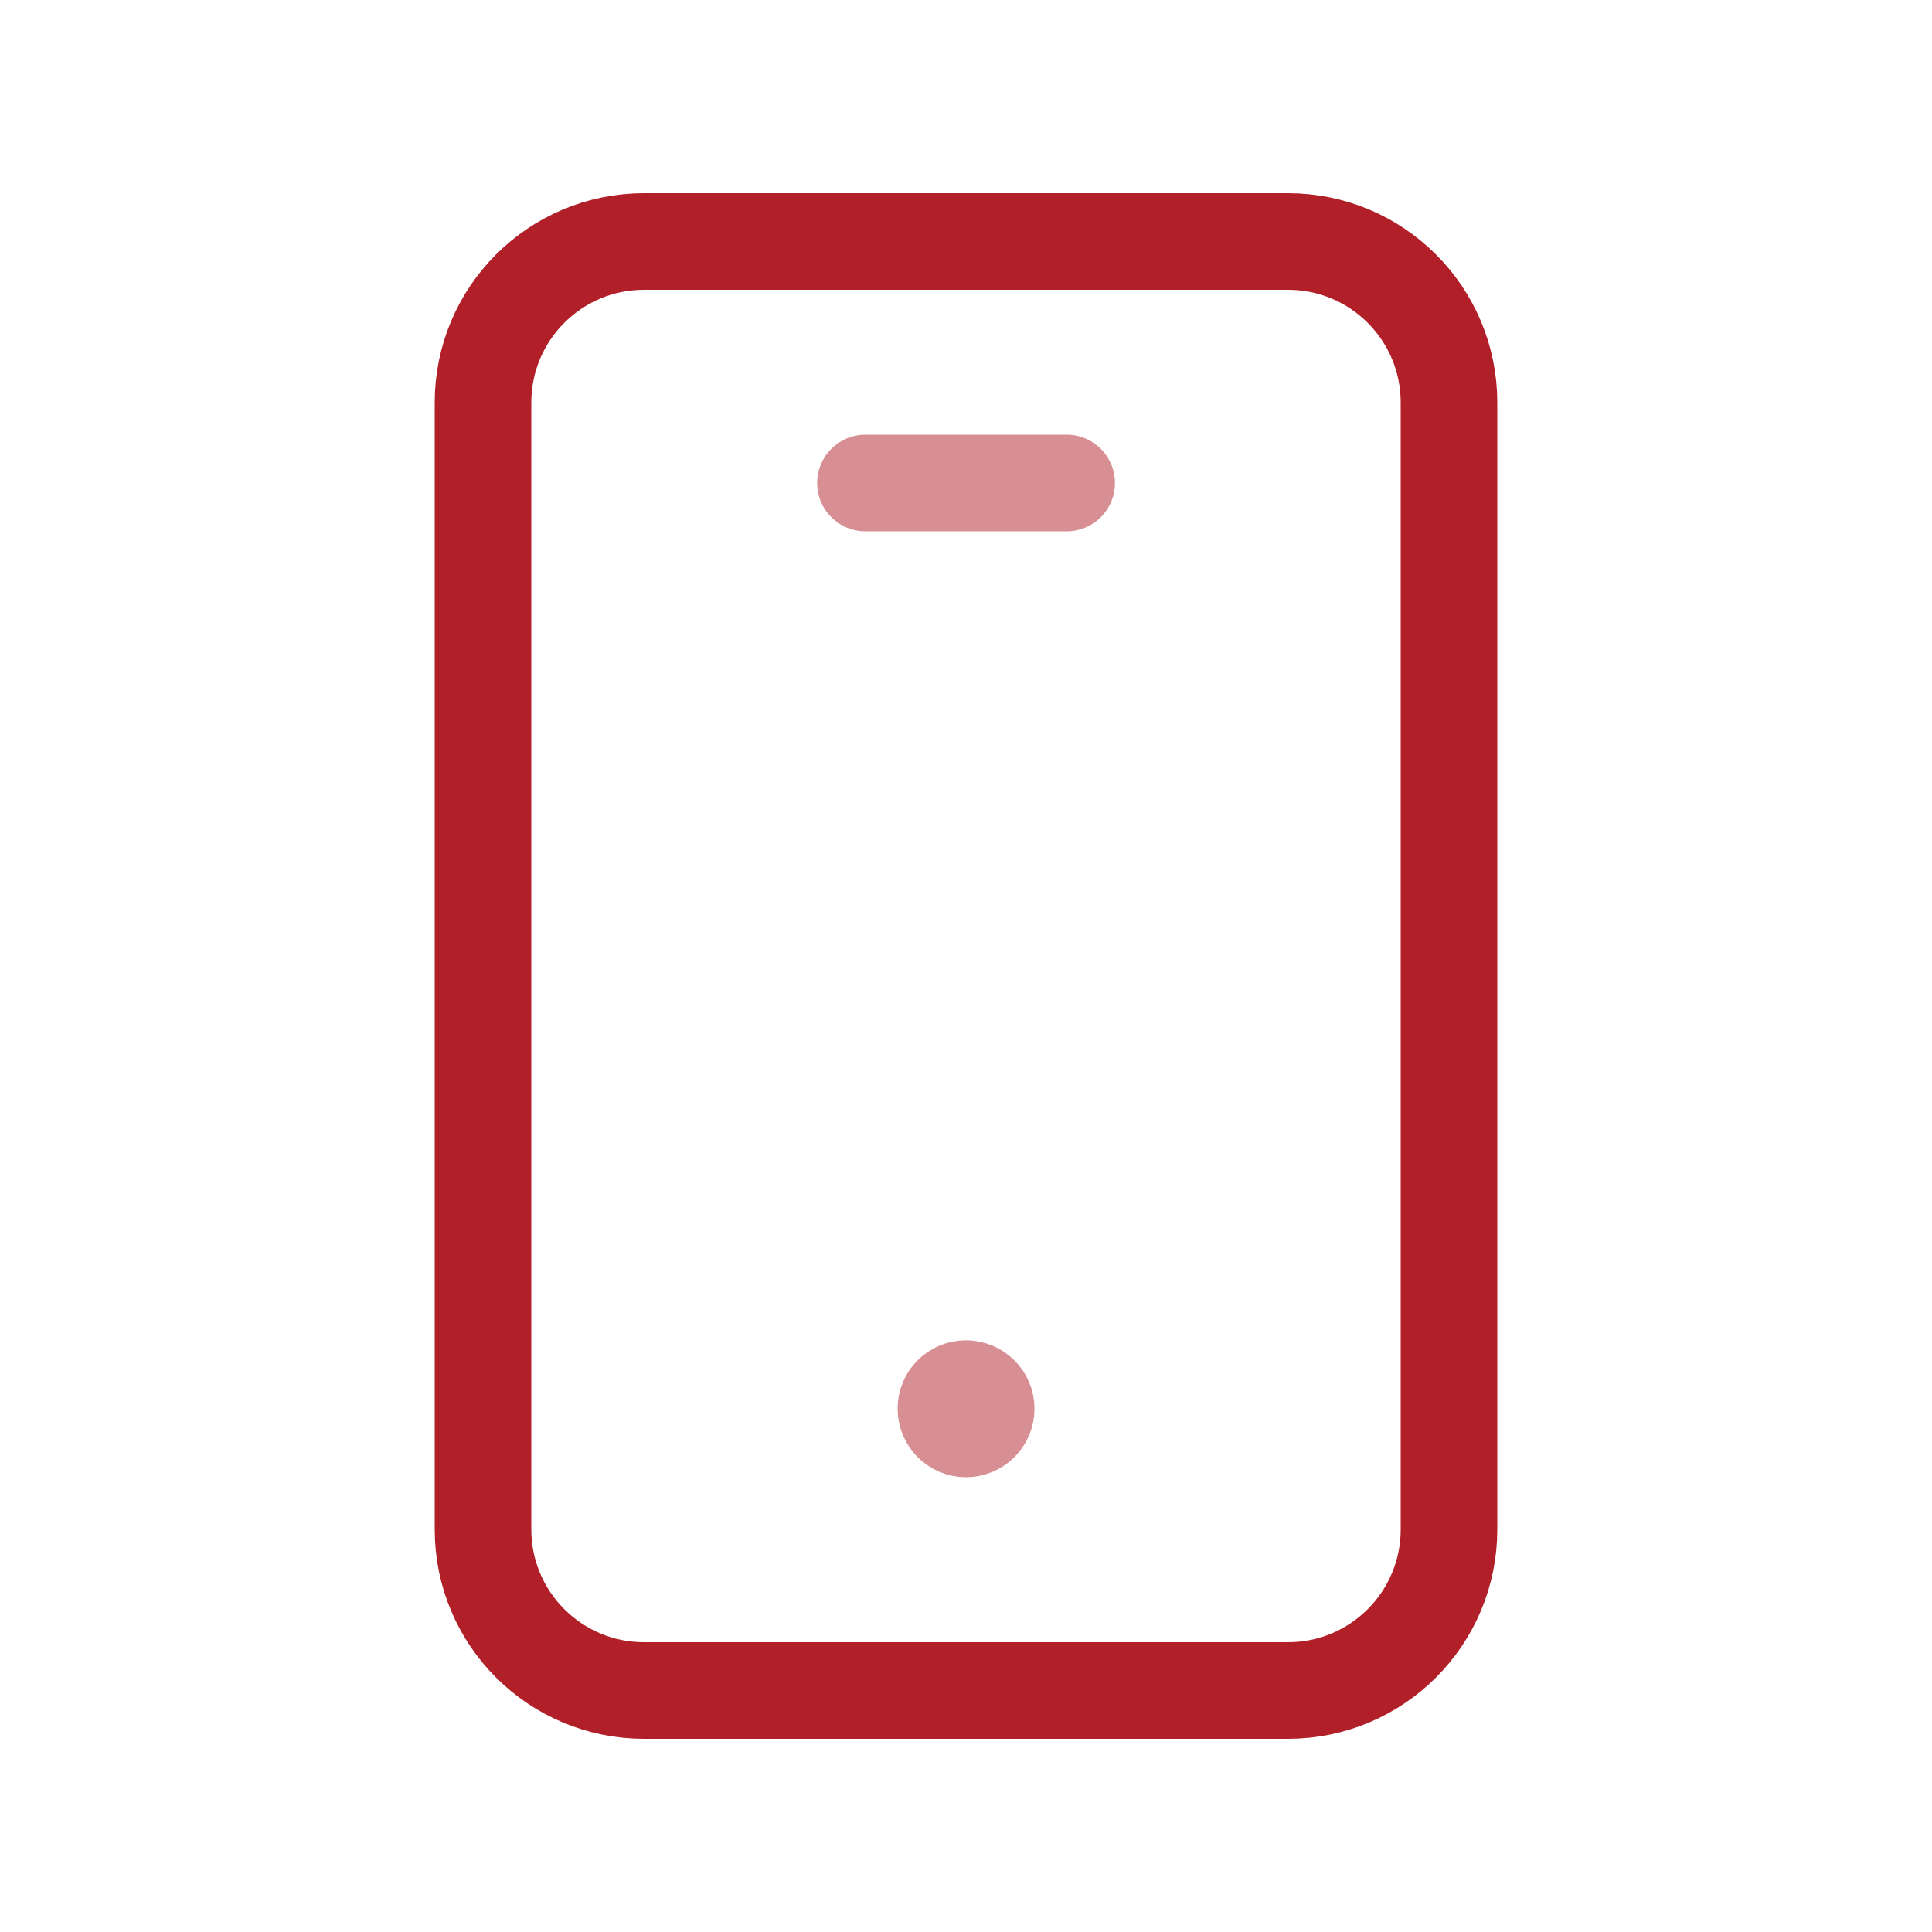 <svg width="20" height="20" viewBox="0 0 20 20" fill="none" xmlns="http://www.w3.org/2000/svg">
<path fill-rule="evenodd" clip-rule="evenodd" d="M13.333 17.5H6.667C5.746 17.5 5 16.754 5 15.833V4.167C5 3.246 5.746 2.5 6.667 2.5H13.333C14.254 2.5 15 3.246 15 4.167V15.833C15 16.754 14.254 17.5 13.333 17.5Z" stroke="#B12028" stroke-linecap="round" stroke-linejoin="round"/>
<path opacity="0.5" d="M9.999 14.375C9.884 14.375 9.791 14.468 9.792 14.583C9.792 14.698 9.885 14.792 10 14.792C10.115 14.792 10.209 14.698 10.209 14.583C10.209 14.468 10.115 14.375 9.999 14.375" stroke="#B12028" stroke-linecap="round" stroke-linejoin="round"/>
<path opacity="0.5" d="M8.959 5H11.042" stroke="#B12028" stroke-linecap="round" stroke-linejoin="round"/>
</svg>

